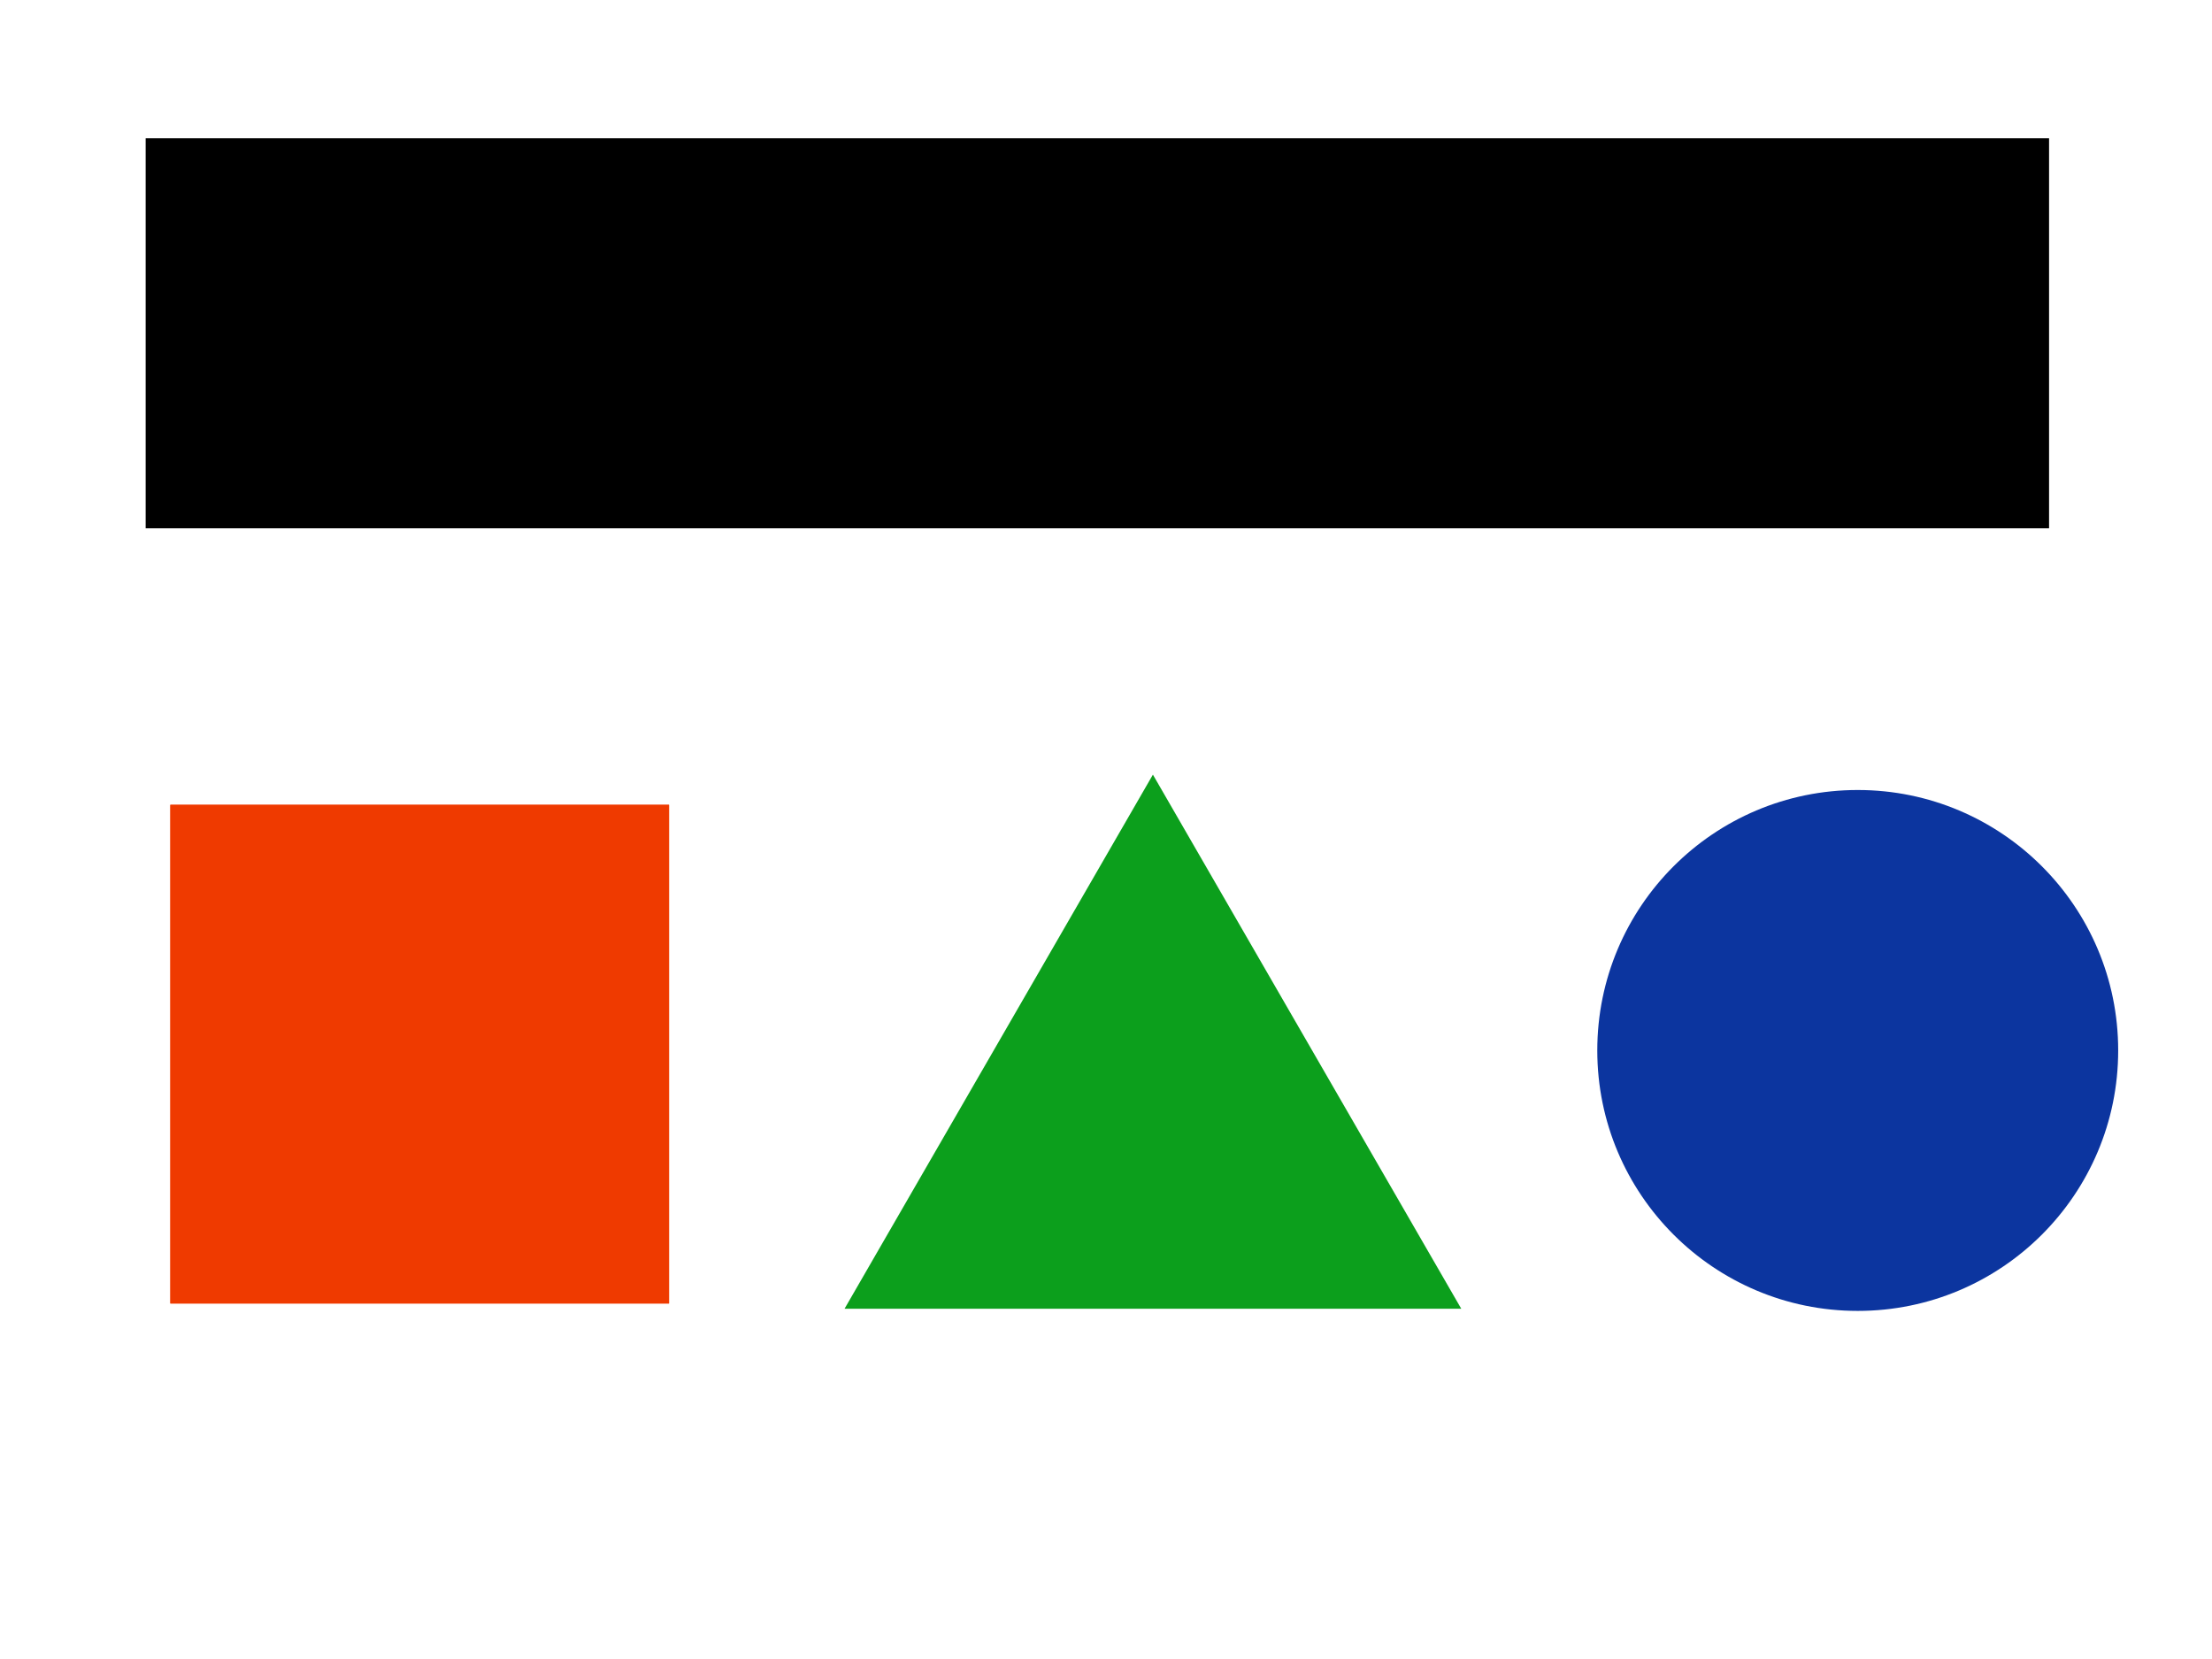 <?xml version="1.0" encoding="UTF-8" standalone="no"?>
<svg
   xmlns:dc="http://purl.org/dc/elements/1.1/"
   xmlns:cc="http://creativecommons.org/ns#"
   xmlns:rdf="http://www.w3.org/1999/02/22-rdf-syntax-ns#"
   xmlns:svg="http://www.w3.org/2000/svg"
   xmlns="http://www.w3.org/2000/svg"
   version="1.1"
   id="svg3336"
   viewBox="0 0 640 480"
   height="480"
   width="640">
  <defs
     id="defs3338" />
  <g
     transform="translate(0,-572.362)"
     id="layer1">
    <flowRoot
       transform="translate(0,572.362)"
       style="font-style:normal;font-weight:normal;font-size:40px;line-height:125%;font-family:sans-serif;letter-spacing:0px;word-spacing:0px;fill:#000000;fill-opacity:1;stroke:none;stroke-width:1px;stroke-linecap:butt;stroke-linejoin:miter;stroke-opacity:1"
       id="flowRoot3344"
       xml:space="preserve"><flowRegion
         id="flowRegion3346"><rect
           y="40"
           x="42.143"
           height="112.857"
           width="550.714"
           id="rect3348" /></flowRegion><flowPara
         style="-inkscape-font-specification:'sans-serif, Normal';font-family:sans-serif;font-weight:normal;font-style:normal;font-stretch:normal;font-variant:normal;font-size:90px;text-anchor:start;text-align:start;writing-mode:lr;line-height:125%"
         id="flowPara3350">Hello World!</flowPara></flowRoot>    <rect
       style="fill:#ef3a00;fill-opacity:1"
       y="805.219"
       x="49.286"
       height="144.286"
       width="144.286"
       id="rect4152" />
    <rect
       id="rect4154"
       width="144.286"
       height="144.286"
       x="49.286"
       y="805.219"
       style="fill:#ef3a00;fill-opacity:1" />
    <path
       d="m 333.571,796.489 44.607,77.262 44.607,77.262 -89.214,0 -89.214,0 44.607,-77.262 z"
       id="path4158"
       style="fill:#0c9f1c;fill-opacity:1" />
    <circle
       r="75.357"
       cy="876.291"
       cx="537.5"
       id="path4162"
       style="fill:#0c359f;fill-opacity:1" />
  </g>
</svg>

